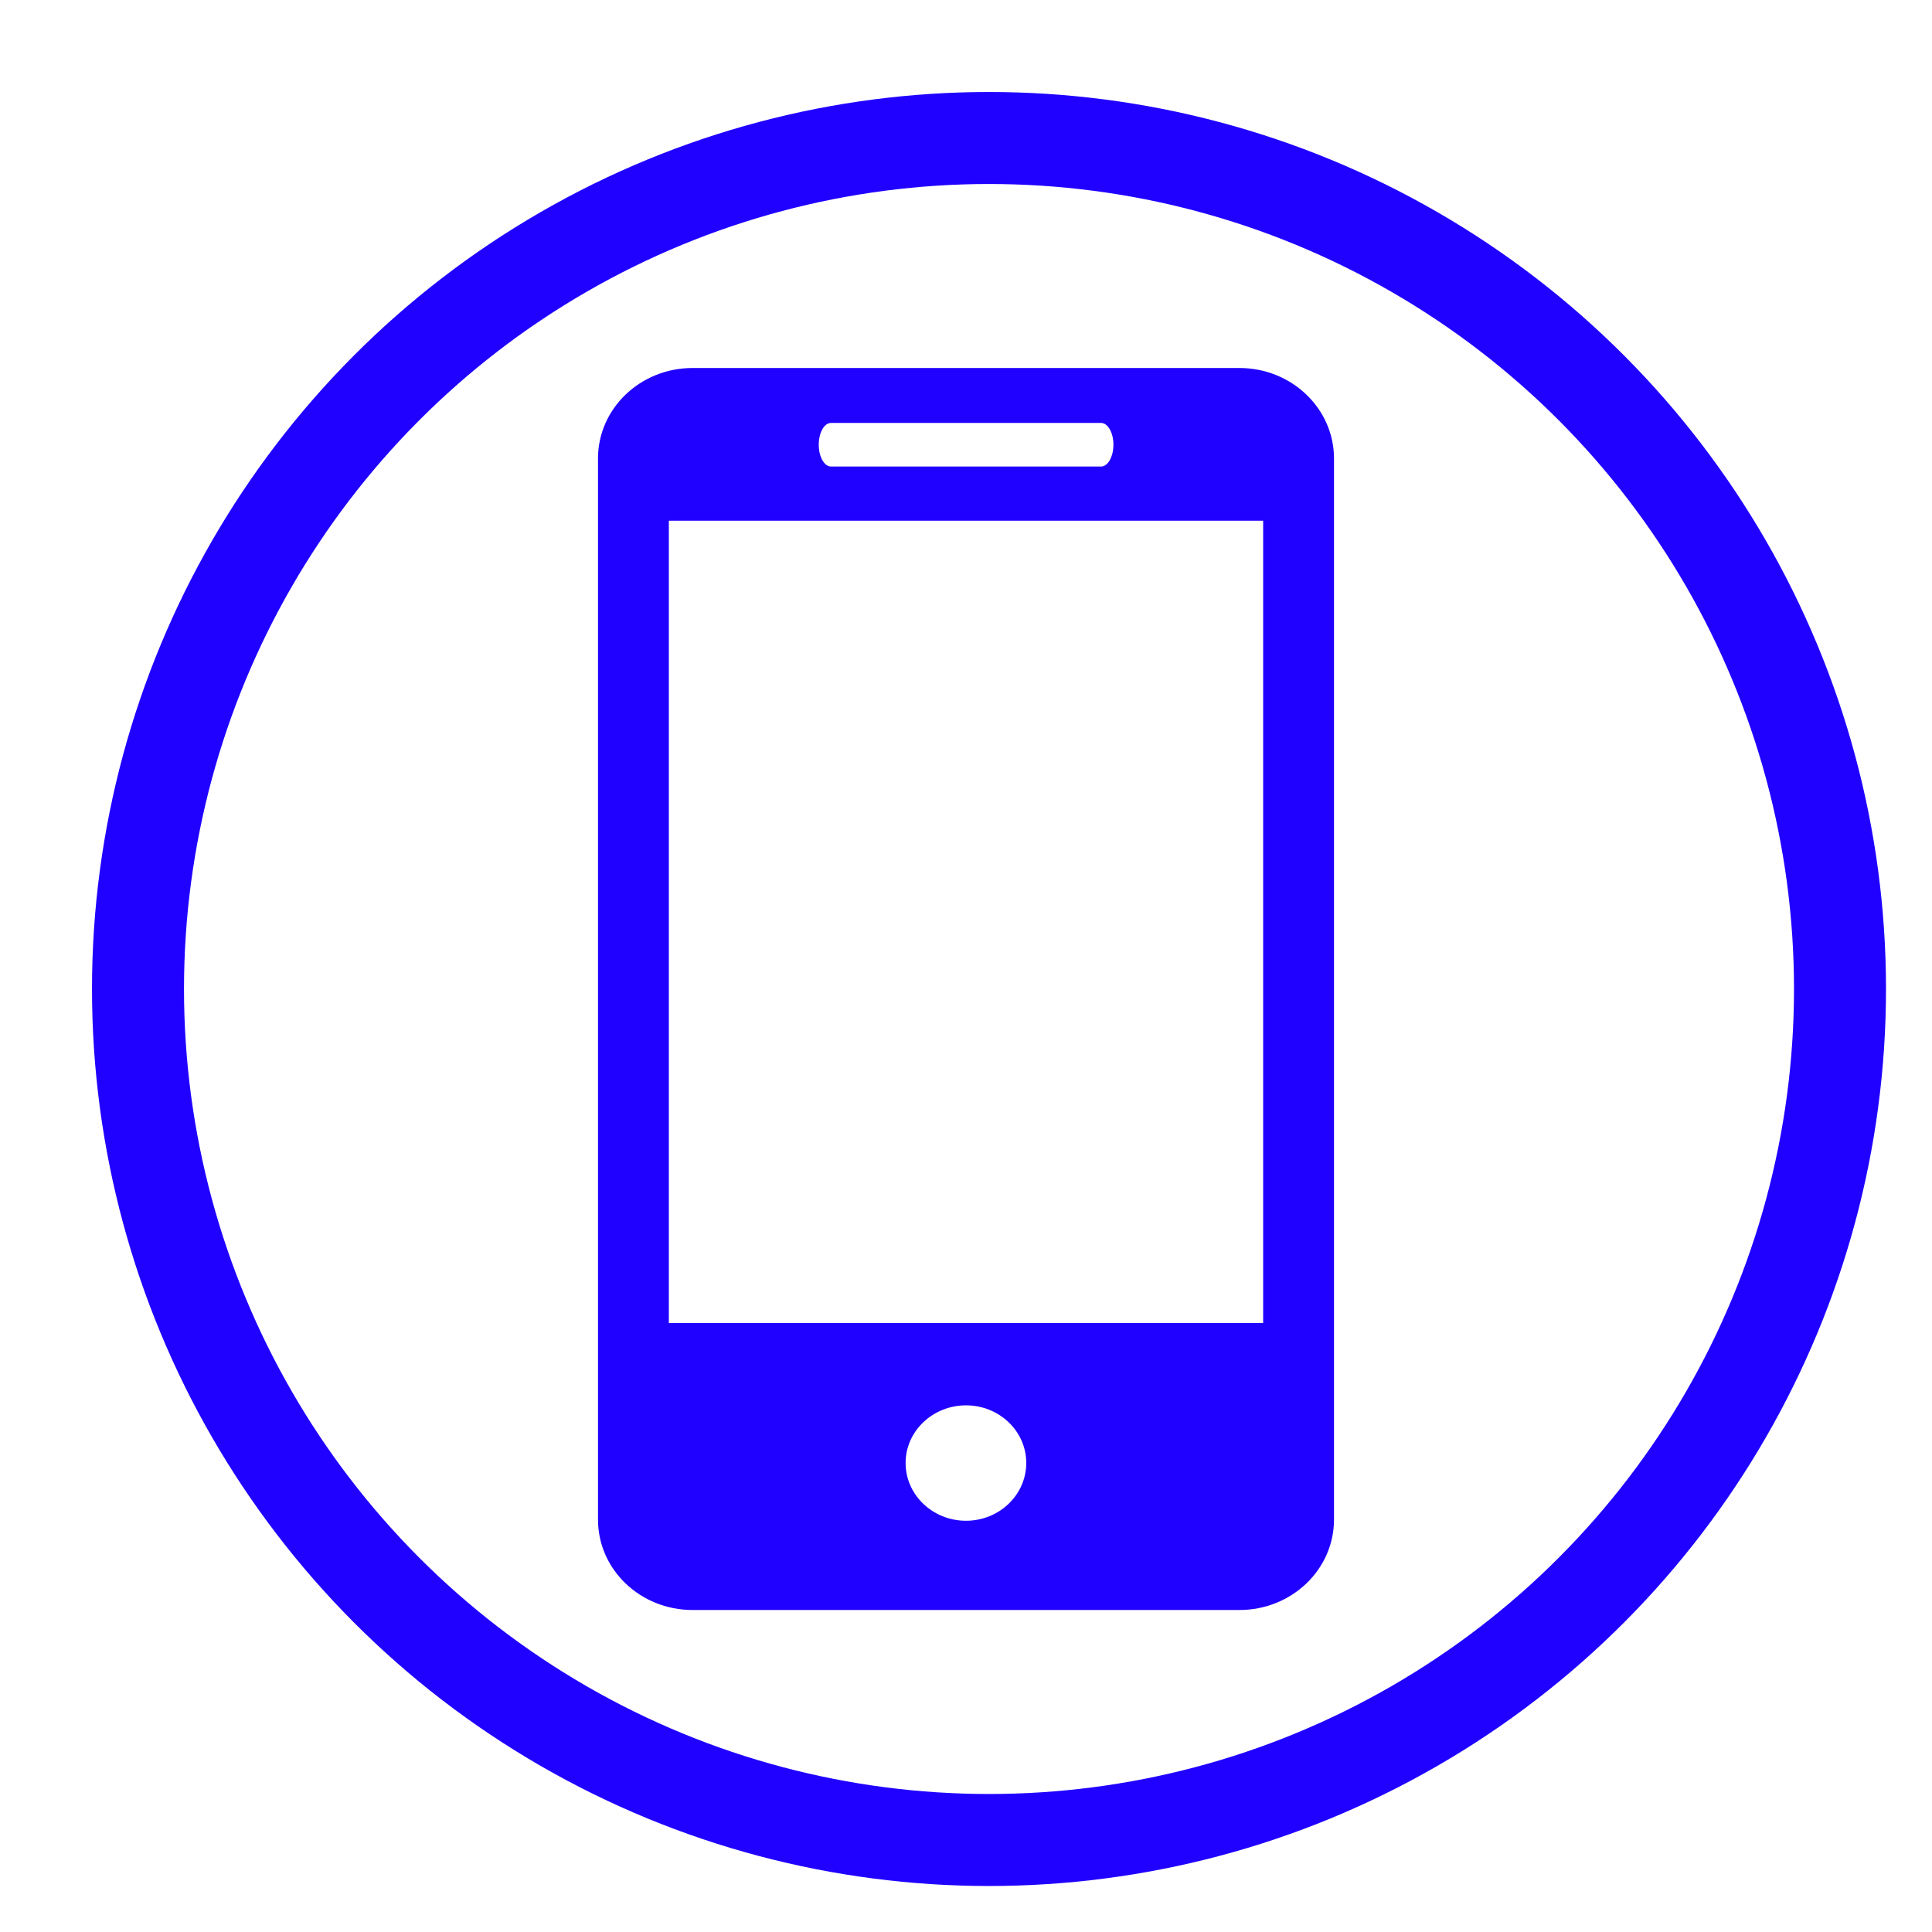 <svg viewBox="0 0 42 42" xmlns="http://www.w3.org/2000/svg"><g transform="translate(3 3)" fill="none" fill-rule="evenodd"><path d="M23.944 5H12.056C10.918 5 10 5.882 10 6.967v23.068C10 31.12 10.918 32 12.056 32h11.888C25.08 32 26 31.12 26 30.035V6.967C26 5.882 25.08 5 23.944 5zm-8.877 1.194h5.868c.149 0 .27.212.27.474 0 .261-.121.474-.27.474h-5.868c-.15 0-.268-.213-.268-.474 0-.262.118-.474.268-.474zM18 30.06c-.724 0-1.313-.563-1.313-1.256 0-.692.59-1.253 1.313-1.253.722 0 1.31.56 1.31 1.253 0 .693-.588 1.256-1.31 1.256zm6.459-4.299H11.54V8.32H24.46V25.76z" fill="#2000FF" fill-rule="nonzero"/><circle stroke="#2000FF" stroke-width="2" cx="18.5" cy="18.5" r="18.5"/></g></svg>
